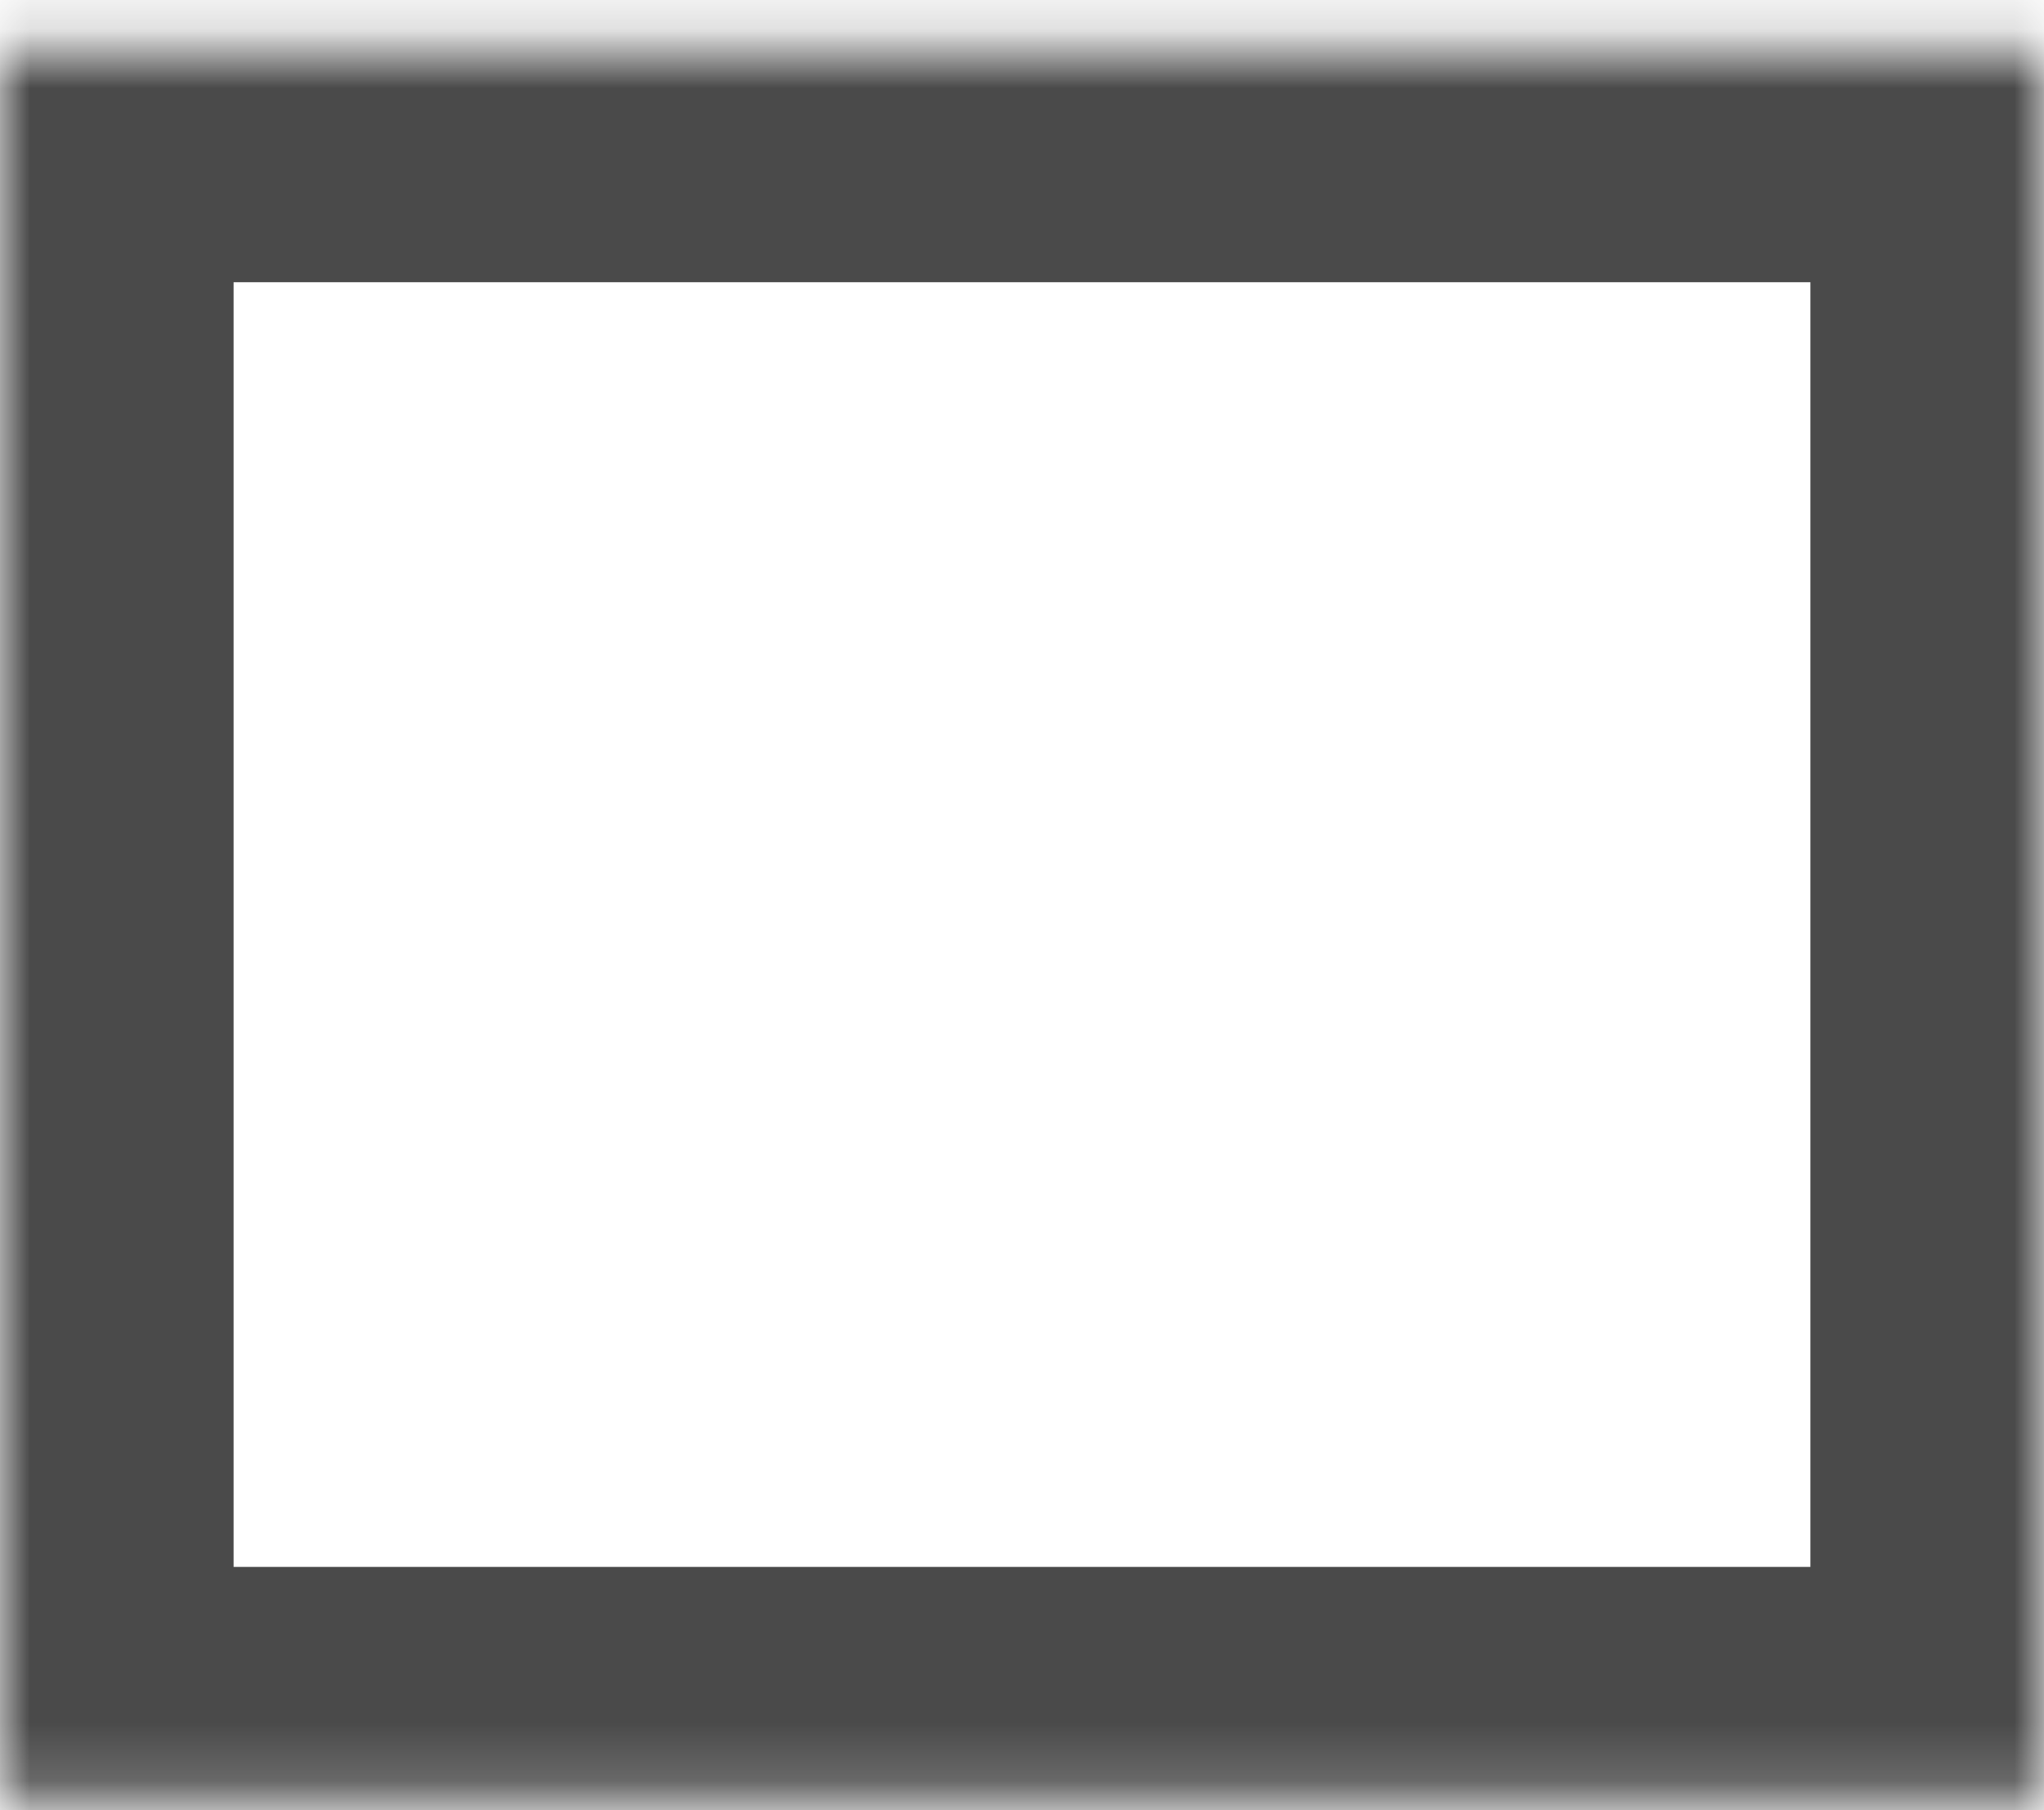 <svg width="35" height="31" viewBox="0 0 35 31" fill="none" xmlns="http://www.w3.org/2000/svg">
<mask id="path-1-inside-1_511_891" fill="white">
<path d="M0 0.833H35V30.833H0V0.833Z"/>
</mask>
<path d="M0 0.833V-3.167H-4V0.833H0ZM35 0.833H39V-3.167H35V0.833ZM35 30.833V34.833H39V30.833H35ZM0 30.833H-4V34.833H0V30.833ZM0 4.833H35V-3.167H0V4.833ZM31 0.833V30.833H39V0.833H31ZM35 26.833H0V34.833H35V26.833ZM4 30.833V0.833H-4V30.833H4Z" fill="#4A4A4A" mask="url(#path-1-inside-1_511_891)"/>
</svg>
